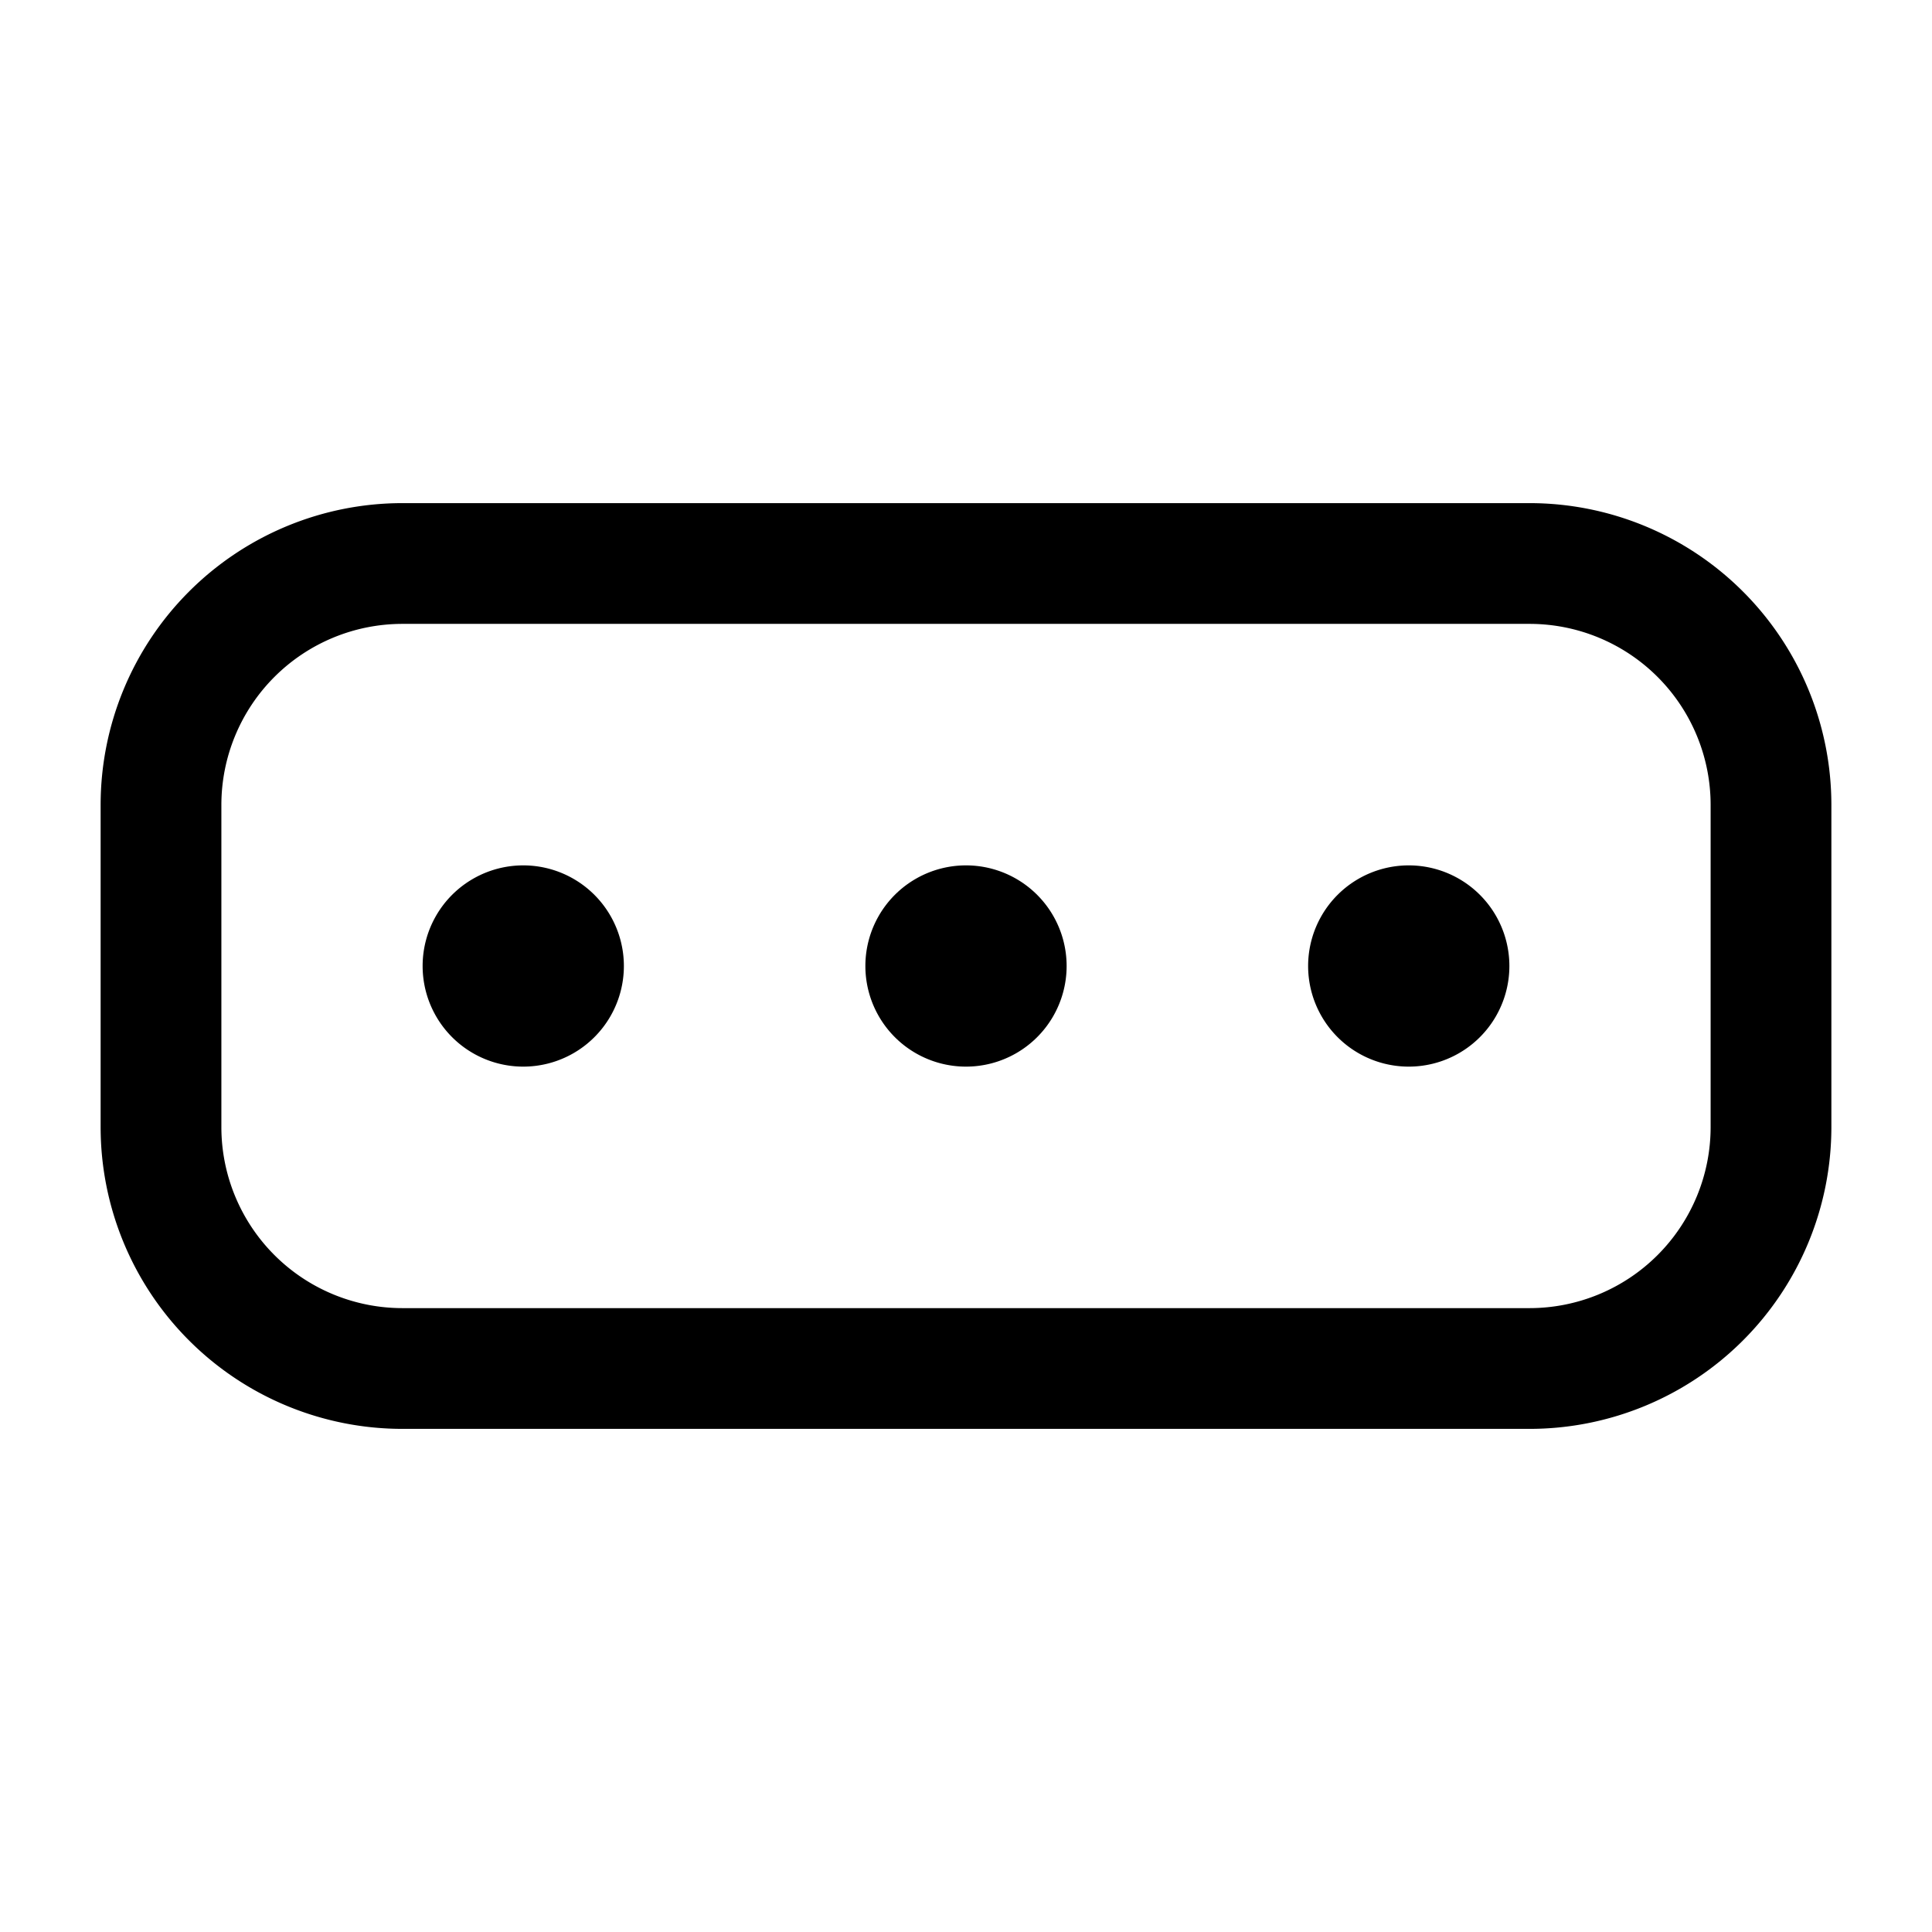 <svg xmlns="http://www.w3.org/2000/svg" width="24" height="24" fill="none" viewBox="0 0 24 24">
  <path stroke="#000" stroke-linecap="round" stroke-linejoin="round" stroke-width="1.5" d="M6.5 12h.01M12 12h.01m5.49 0h.01M5 17h14a3 3 0 0 0 3-3v-4a3 3 0 0 0-3-3H5a3 3 0 0 0-3 3v4a3 3 0 0 0 3 3Zm2-5a.5.5 0 1 1-1 0 .5.5 0 0 1 1 0Zm5.5 0a.5.5 0 1 1-1 0 .5.5 0 0 1 1 0Zm5.5 0a.5.5 0 1 1-1 0 .5.5 0 0 1 1 0Z"/>
</svg>
